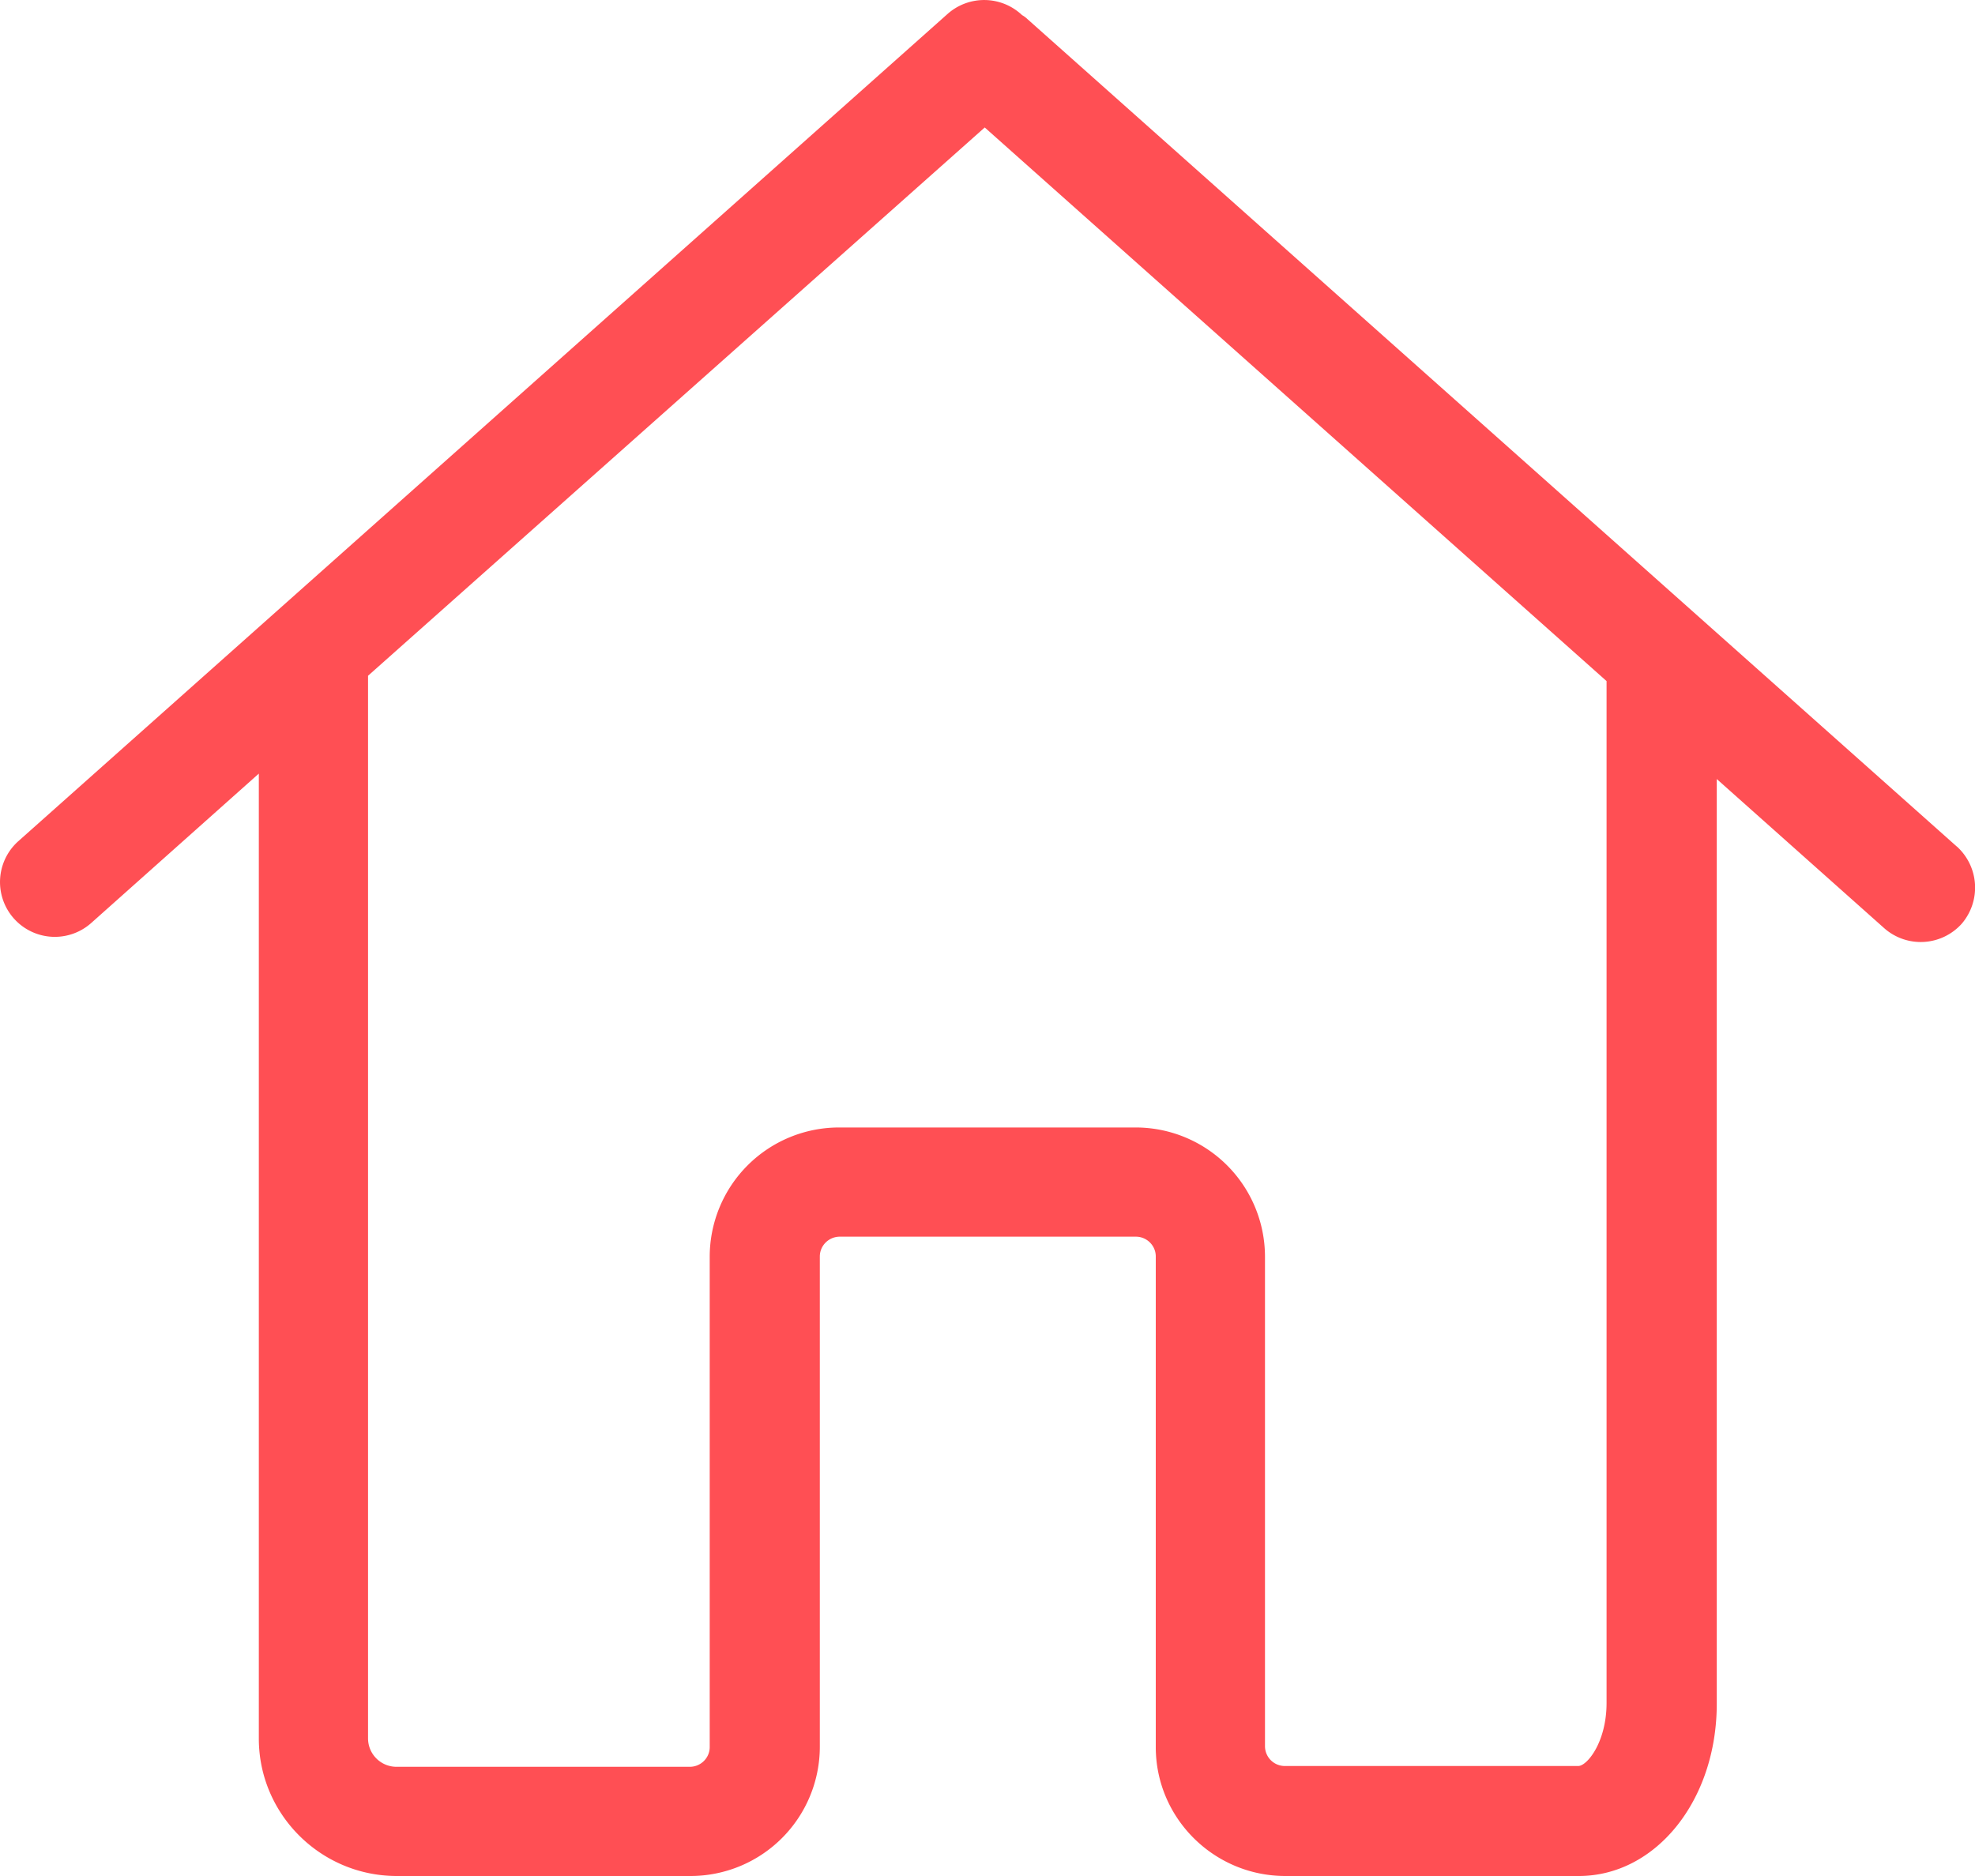 <svg xmlns="http://www.w3.org/2000/svg" width="20" height="19" viewBox="0 0 20 19">
    <path fill="#FF4F54" fill-rule="nonzero" d="M19.815 8.573L10.404.193a.264.264 0 0 0-.054-.04.558.558 0 0 0-.753-.013L.185 8.52a.554.554 0 1 0 .74.827l1.696-1.512v9.773c0 .765.625 1.392 1.398 1.392H6.99a1.31 1.31 0 0 0 1.312-1.306v-4.968c0-.111.091-.201.202-.201h2.999c.11 0 .201.09.201.2v4.969c0 .72.589 1.306 1.313 1.306h2.97c.781 0 1.398-.766 1.398-1.745V7.89L19.08 9.4a.558.558 0 0 0 .786-.045.562.562 0 0 0-.05-.782zm-3.546 2.731v5.943c0 .397-.197.639-.287.639h-2.97a.201.201 0 0 1-.202-.2v-4.96a1.31 1.31 0 0 0-1.312-1.307h-3a1.31 1.31 0 0 0-1.311 1.307v4.968c0 .11-.09.2-.202.2H4.015a.288.288 0 0 1-.288-.286V6.844l6.245-5.553 6.297 5.607v4.406z"/>
</svg>
